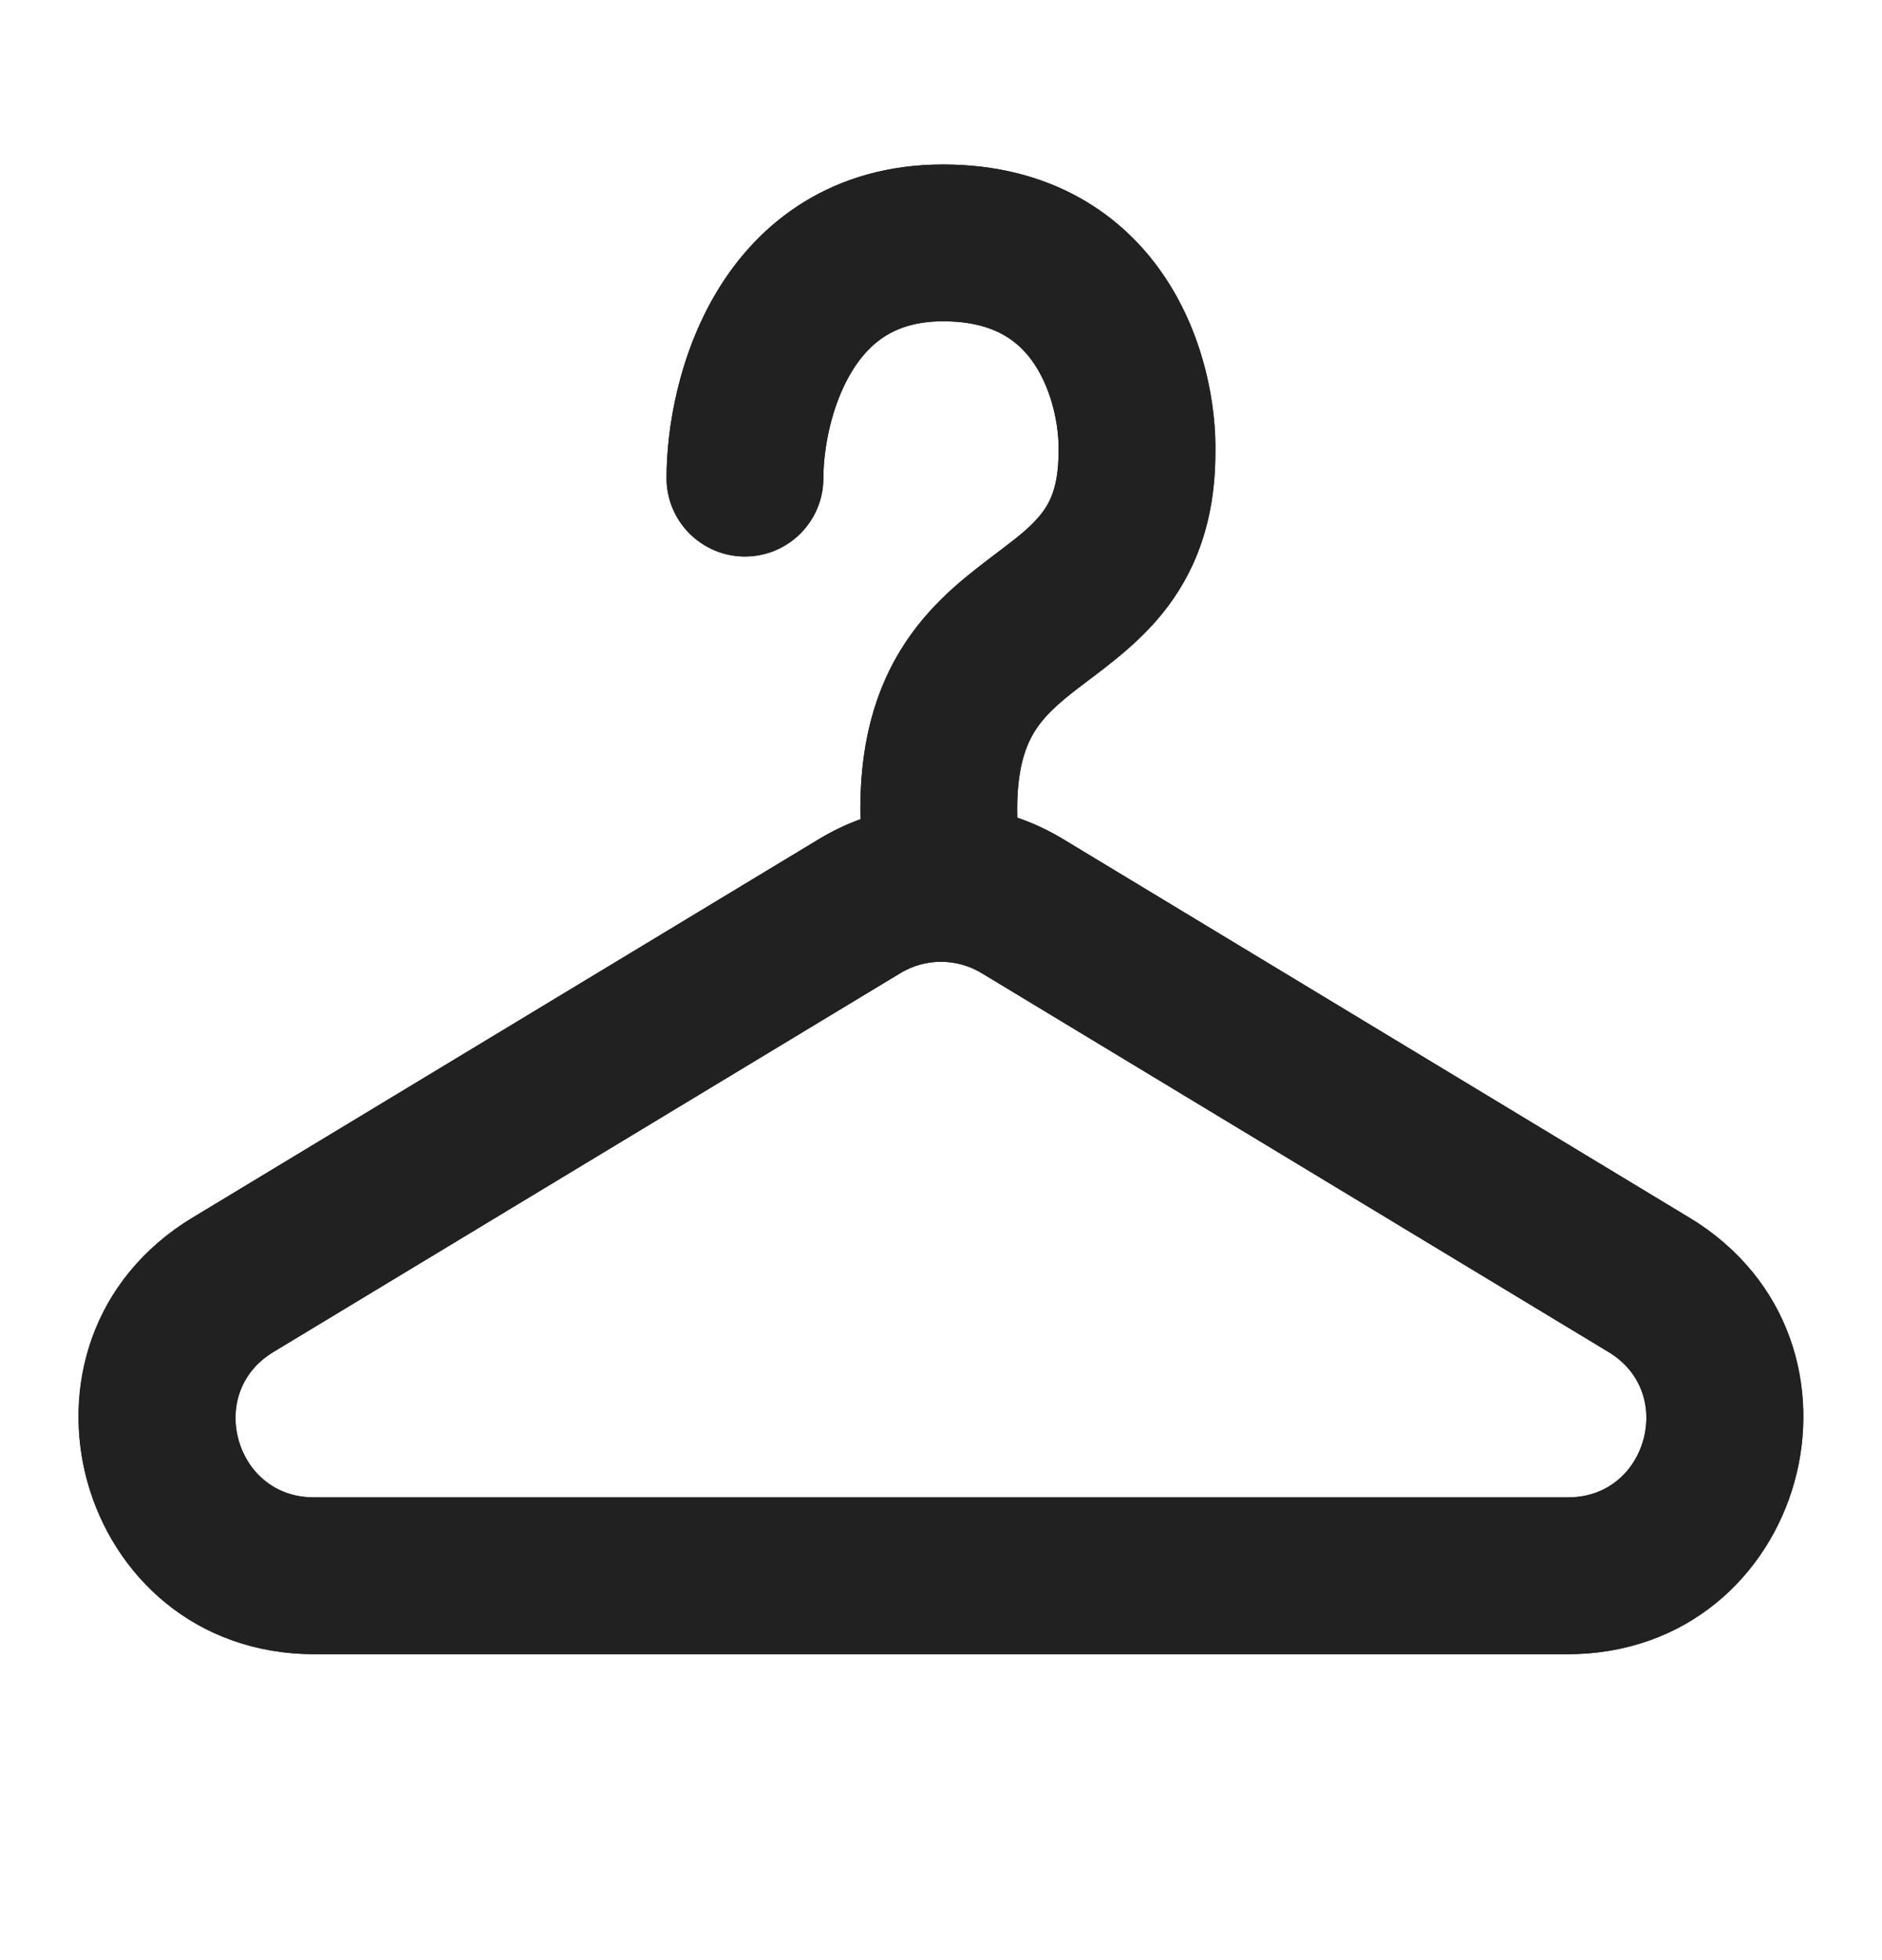 <svg width="24" height="25" viewBox="0 0 24 25" fill="none" xmlns="http://www.w3.org/2000/svg">
<path d="M12.027 11.098C11.533 7.365 14.499 8.432 14.499 5.765C14.518 4.876 14.05 3.098 12.027 3.098C10.005 3.098 9.5 5.098 9.5 6.098" stroke="#212121" stroke-width="2" stroke-linecap="round"/>
<path d="M13.035 11.555C12.399 11.171 11.602 11.171 10.966 11.555L2.971 16.387C1.238 17.434 1.981 20.098 4.006 20.098H19.993C22.018 20.098 22.76 17.434 21.027 16.387L13.035 11.555Z" stroke="#212121" stroke-width="2" stroke-linecap="round" stroke-linejoin="round"/>
<path fill-rule="evenodd" clip-rule="evenodd" d="M12.027 2.098C10.613 2.098 9.681 2.83 9.151 3.705C8.652 4.526 8.5 5.469 8.5 6.098C8.5 6.65 8.948 7.098 9.5 7.098C10.052 7.098 10.5 6.65 10.5 6.098C10.5 5.727 10.601 5.17 10.861 4.742C11.088 4.366 11.42 4.098 12.027 4.098C12.688 4.098 13.004 4.361 13.195 4.65C13.423 4.996 13.506 5.448 13.5 5.744L13.499 5.754V5.765C13.499 6.216 13.384 6.424 13.267 6.568C13.137 6.728 12.995 6.837 12.758 7.017C12.672 7.081 12.575 7.156 12.461 7.245C12.078 7.545 11.6 7.968 11.292 8.657C11.066 9.164 10.958 9.751 10.973 10.448C10.793 10.514 10.617 10.597 10.448 10.699L2.454 15.531C-0.146 17.102 0.968 21.098 4.006 21.098H19.993C23.03 21.098 24.144 17.102 21.545 15.531L13.552 10.699C13.367 10.588 13.173 10.497 12.973 10.429C12.96 9.95 13.035 9.659 13.118 9.473C13.227 9.229 13.399 9.051 13.695 8.818C13.74 8.783 13.794 8.743 13.853 8.698C14.125 8.494 14.522 8.196 14.82 7.828C15.242 7.308 15.498 6.652 15.499 5.775C15.51 5.182 15.366 4.307 14.863 3.546C14.319 2.724 13.389 2.098 12.027 2.098ZM11.483 12.411C11.801 12.219 12.199 12.219 12.517 12.411L20.51 17.242C21.377 17.766 21.005 19.098 19.993 19.098H4.006C2.993 19.098 2.622 17.766 3.489 17.242L11.483 12.411Z" fill="#212121"/>
</svg>
